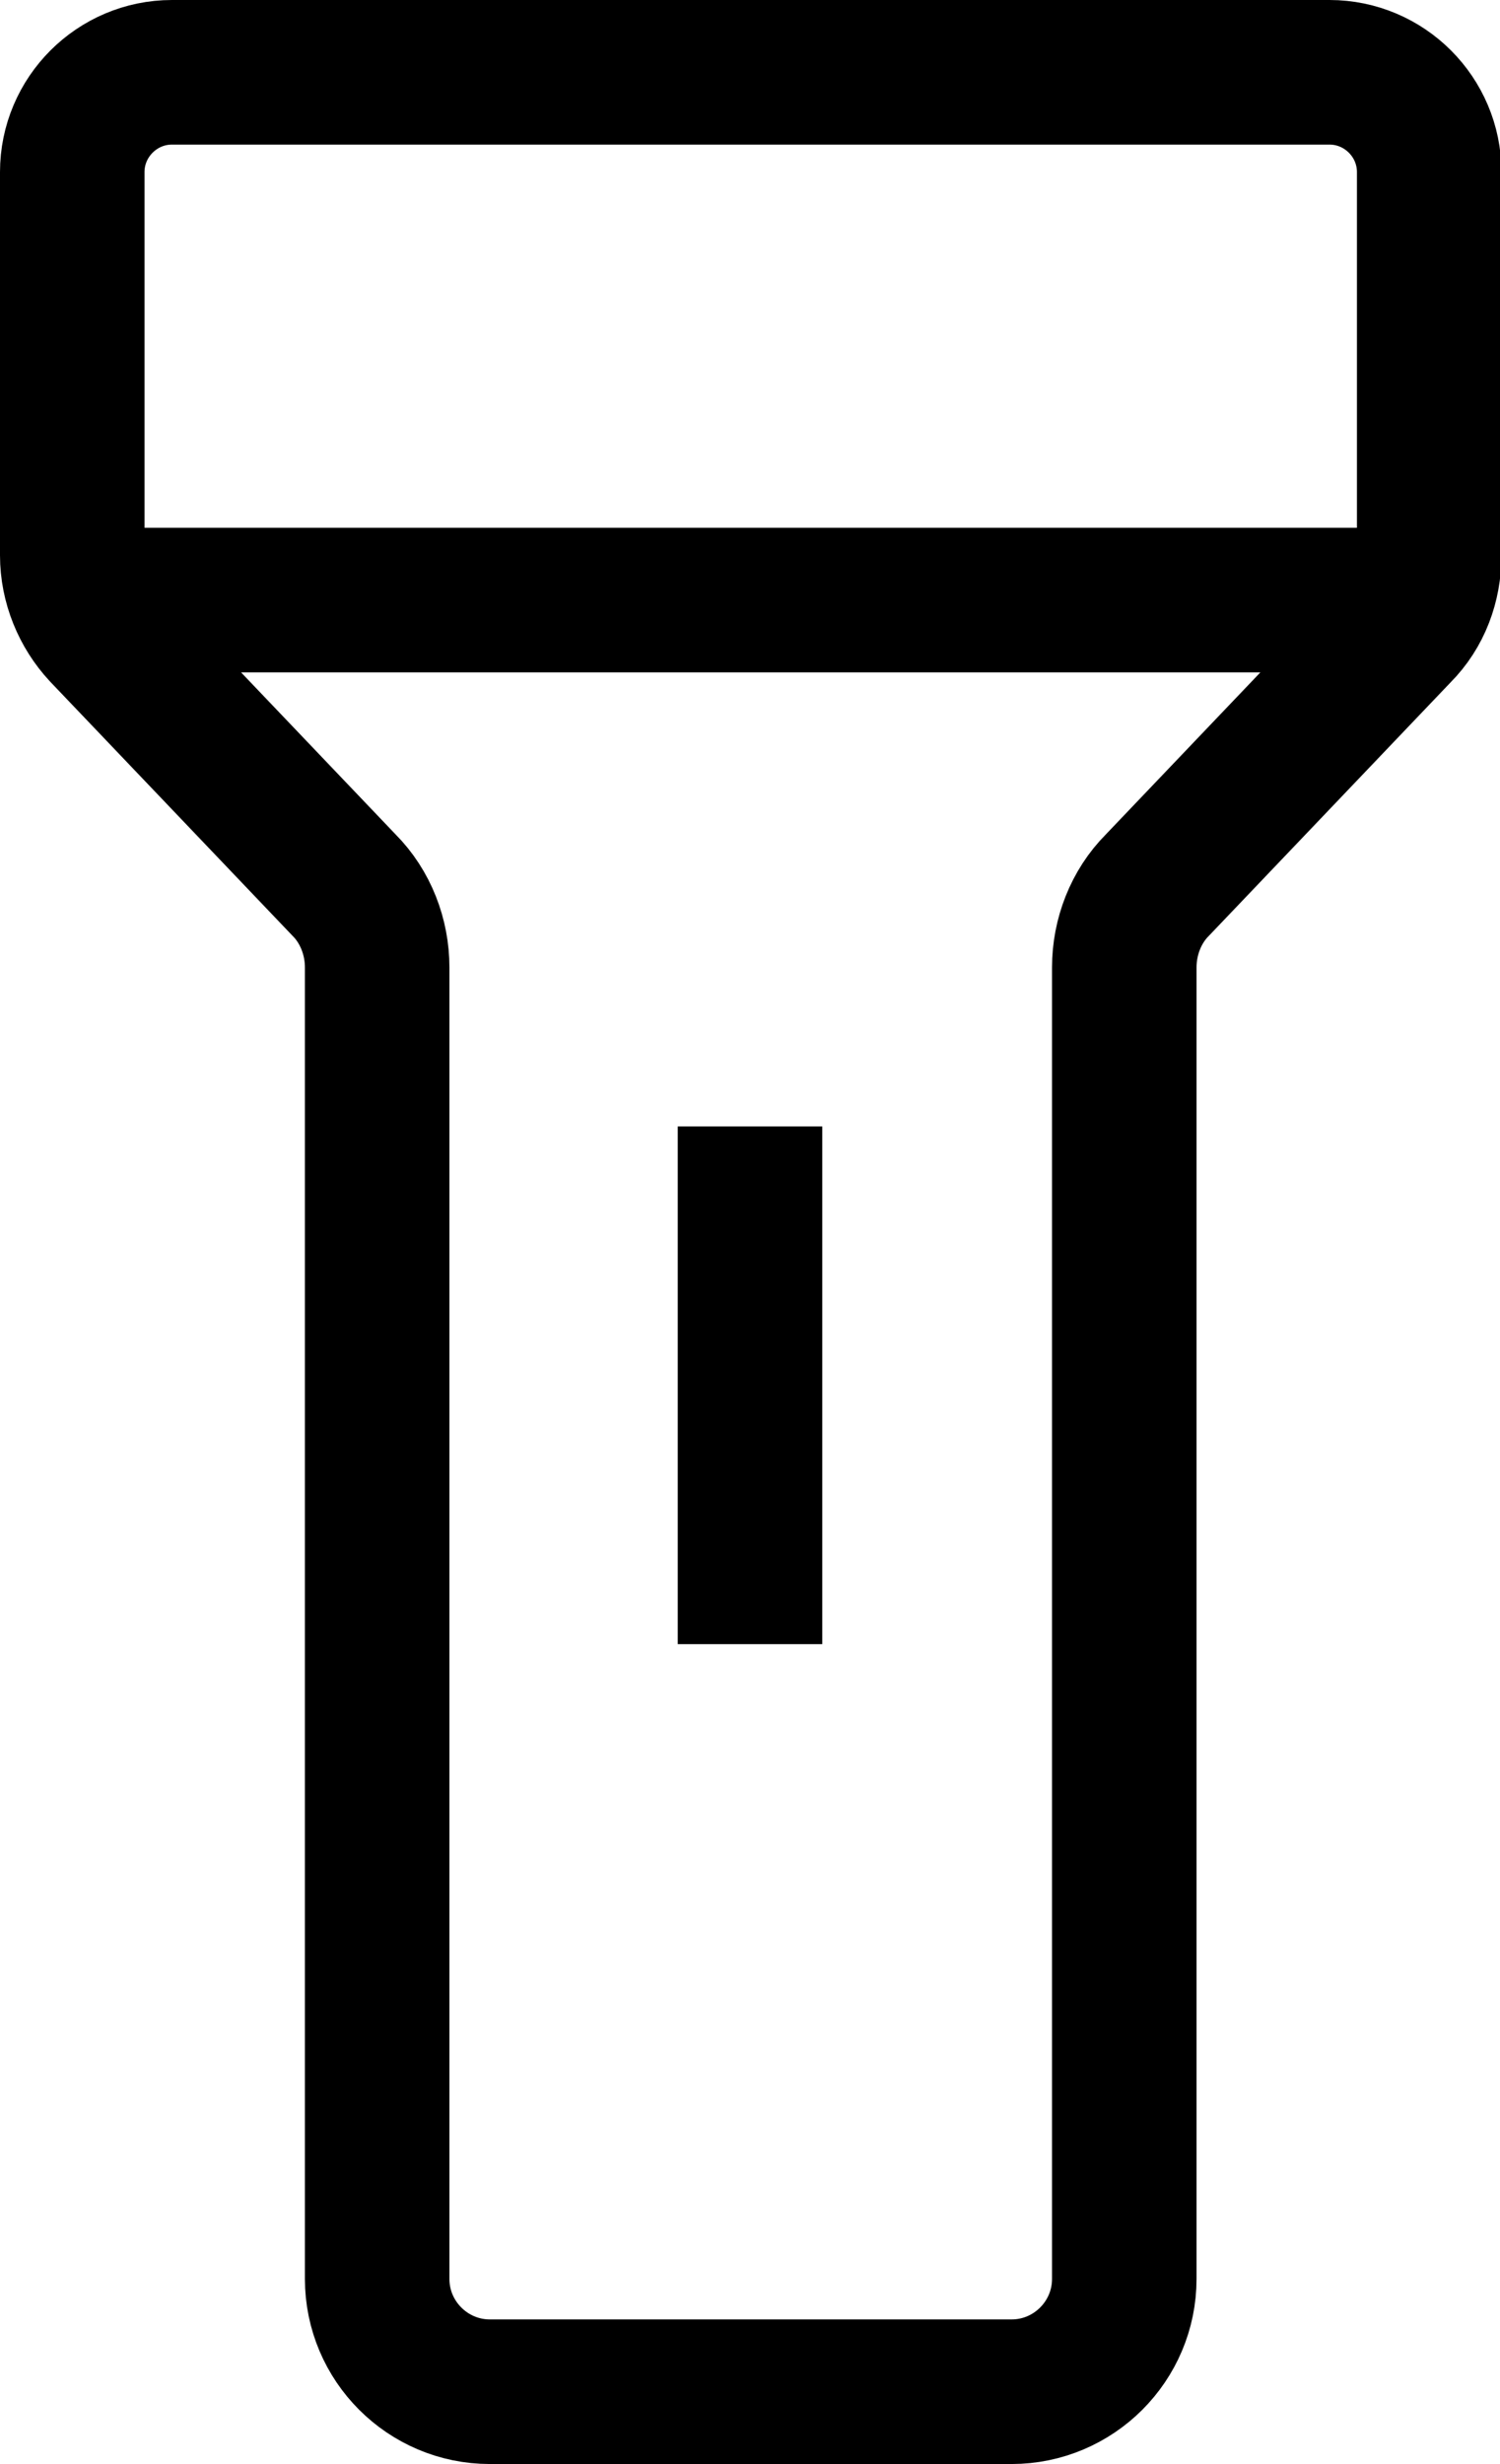 <?xml version="1.0" encoding="UTF-8"?>
<svg id="Layer_1" data-name="Layer 1" xmlns="http://www.w3.org/2000/svg" viewBox="0 0 10.38 17.04">
  <defs>
    <style>
      .cls-1 {
        fill: none;
        stroke: #000;
        stroke-miterlimit: 10;
      }
    </style>
  </defs>
  <path class="cls-1" d="m.5,1.19v2.65c0,.2.08.39.21.53l1.67,1.75c.15.15.23.36.23.57v9.07c0,.43.35.78.78.78h3.61c.43,0,.78-.35.78-.78V6.69c0-.21.08-.42.23-.57l1.67-1.75c.14-.14.21-.33.21-.53V1.19c0-.38-.31-.69-.69-.69H1.19c-.38,0-.69.31-.69.69Z"/>
  <line class="cls-1" x1="5.19" y1="7.79" x2="5.19" y2="11.37"/>
  <line class="cls-1" x1=".5" y1="4.15" x2="9.88" y2="4.15"/>
</svg>